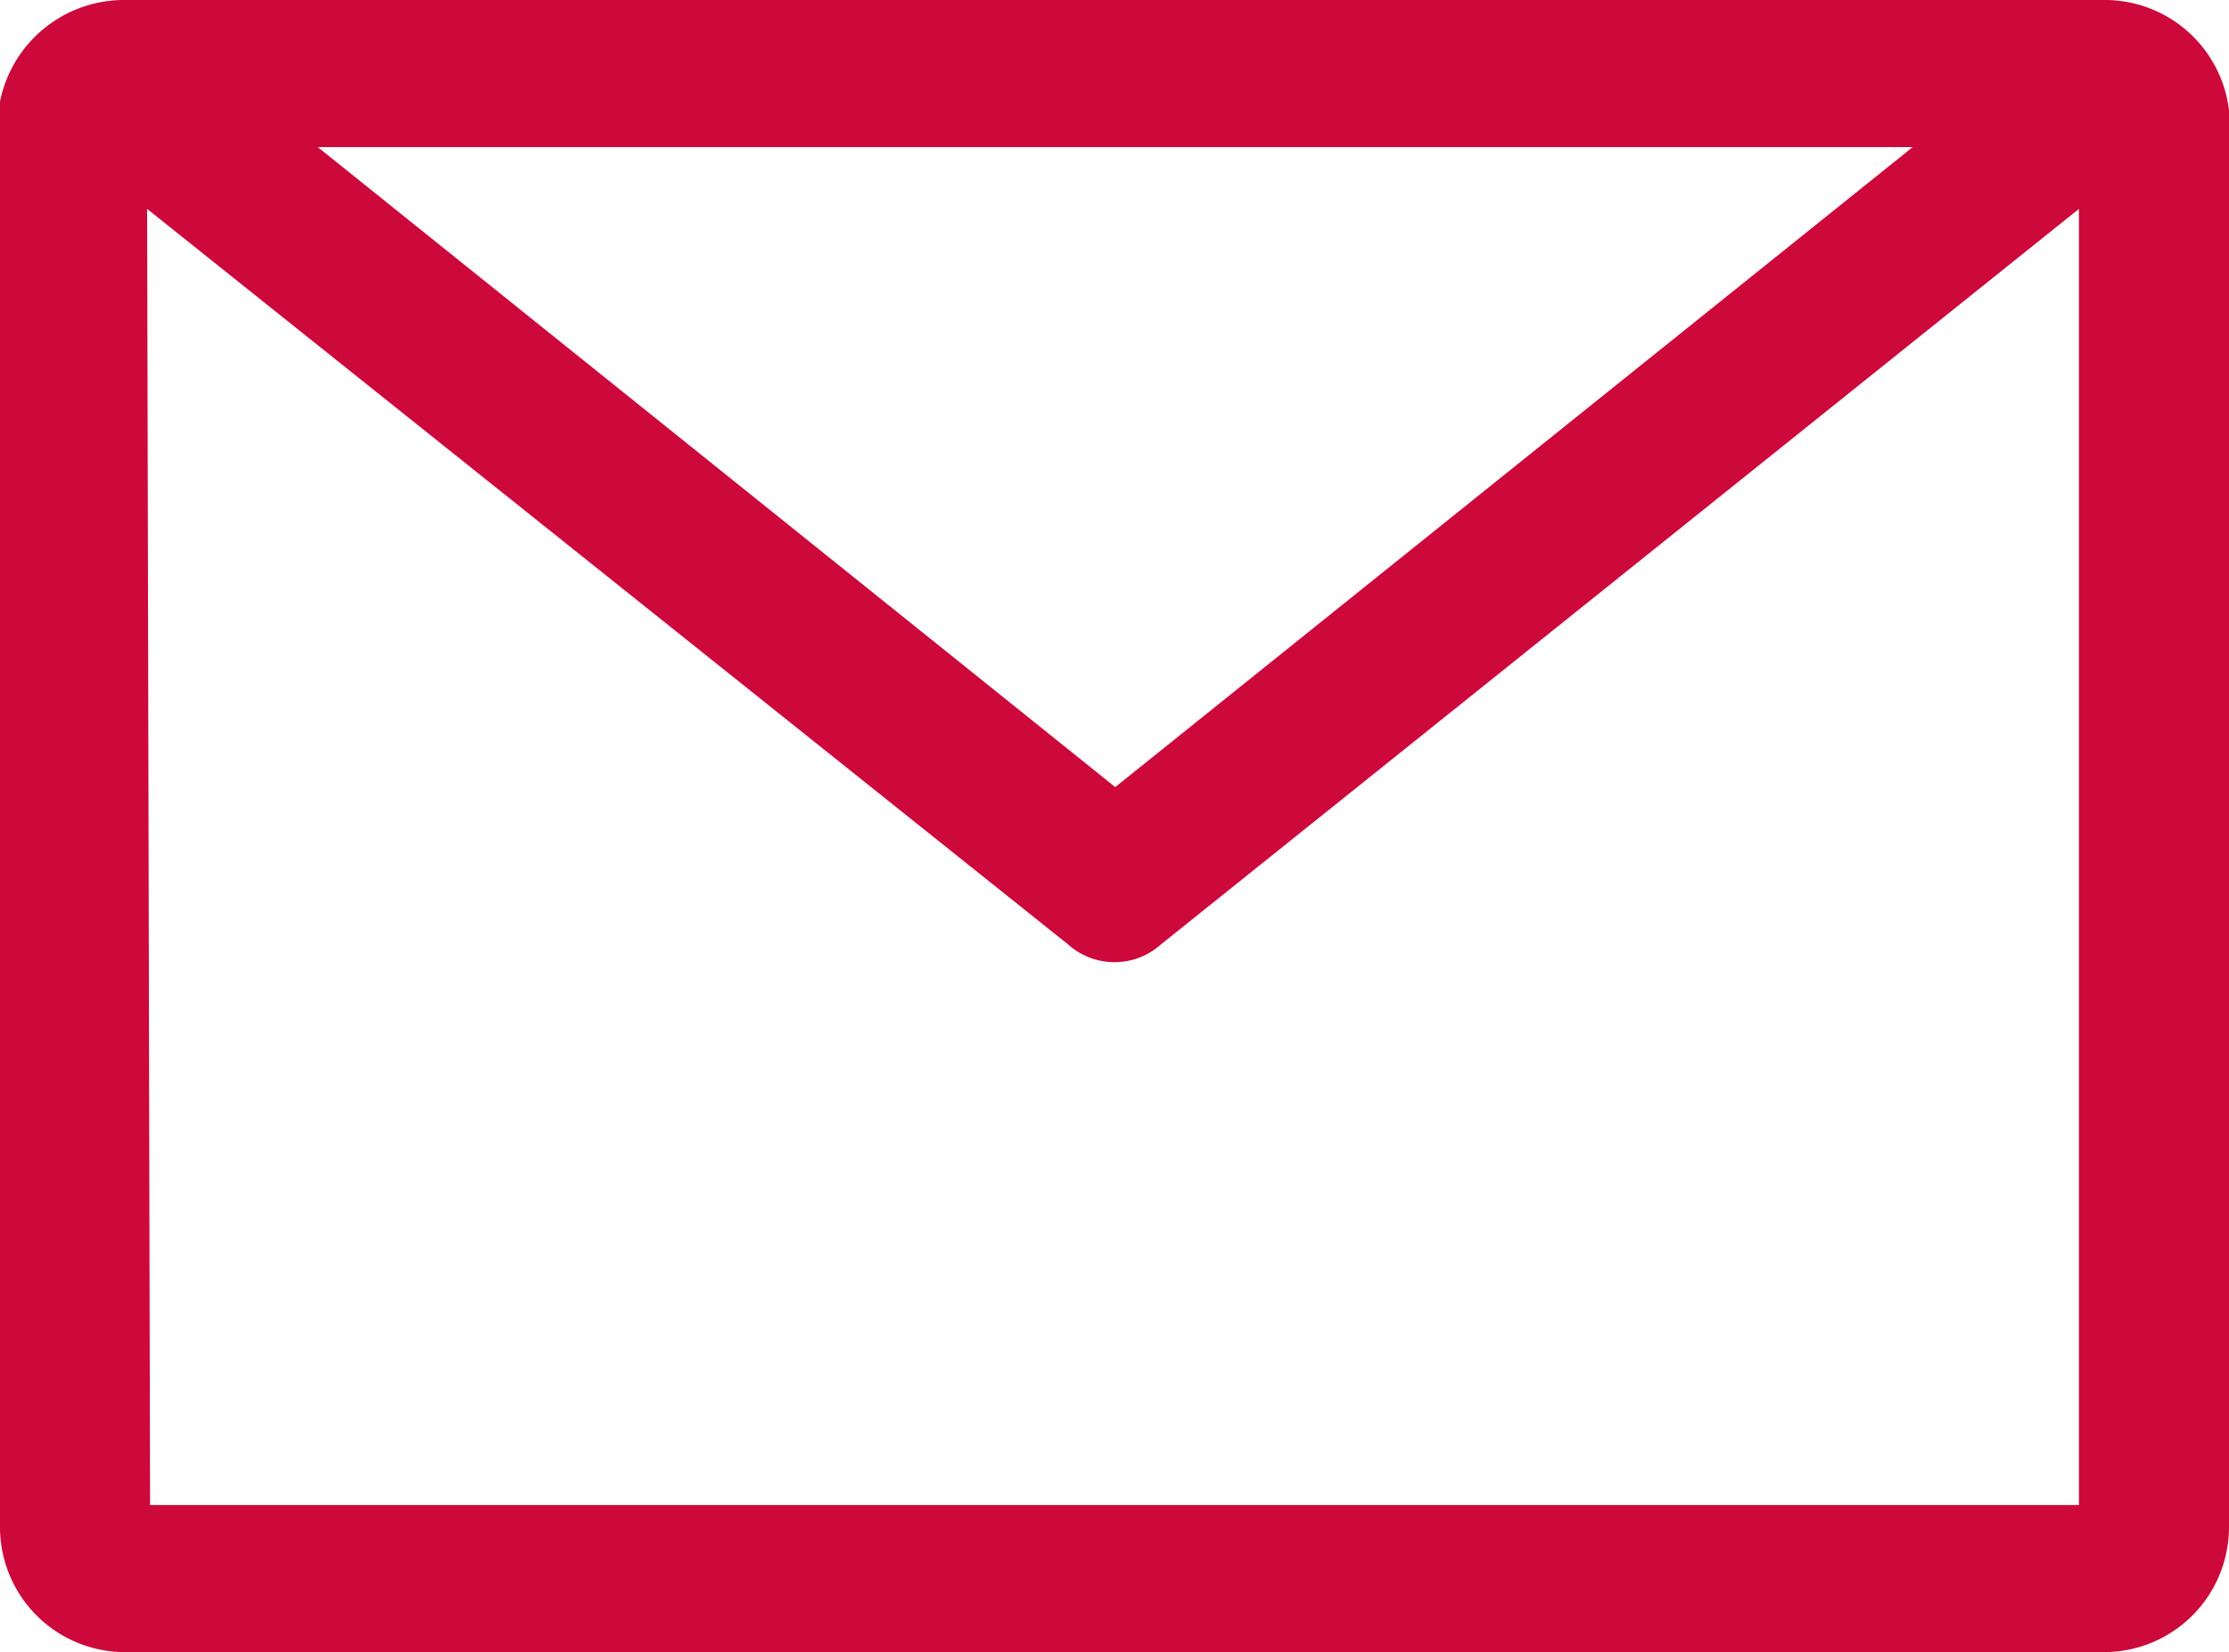 <svg xmlns="http://www.w3.org/2000/svg" viewBox="0 0 15.15 11.23"><defs><style>.cls-1{fill:#cd083a;}</style></defs><g id="Layer_2" data-name="Layer 2"><g id="Layer_1-2" data-name="Layer 1"><path class="cls-1" d="M.84,11.23A.85.85,0,0,1,0,10.39V.69A.86.86,0,0,1,.84,0H14.31a.85.85,0,0,1,.84.75v9.64a.85.85,0,0,1-.84.84Zm.18-1H14.13V1.42l-6.24,5a.47.47,0,0,1-.31.12.47.47,0,0,1-.32-.12L1,1.42ZM7.58,5.35,13,1H2.16Z"/></g></g></svg>